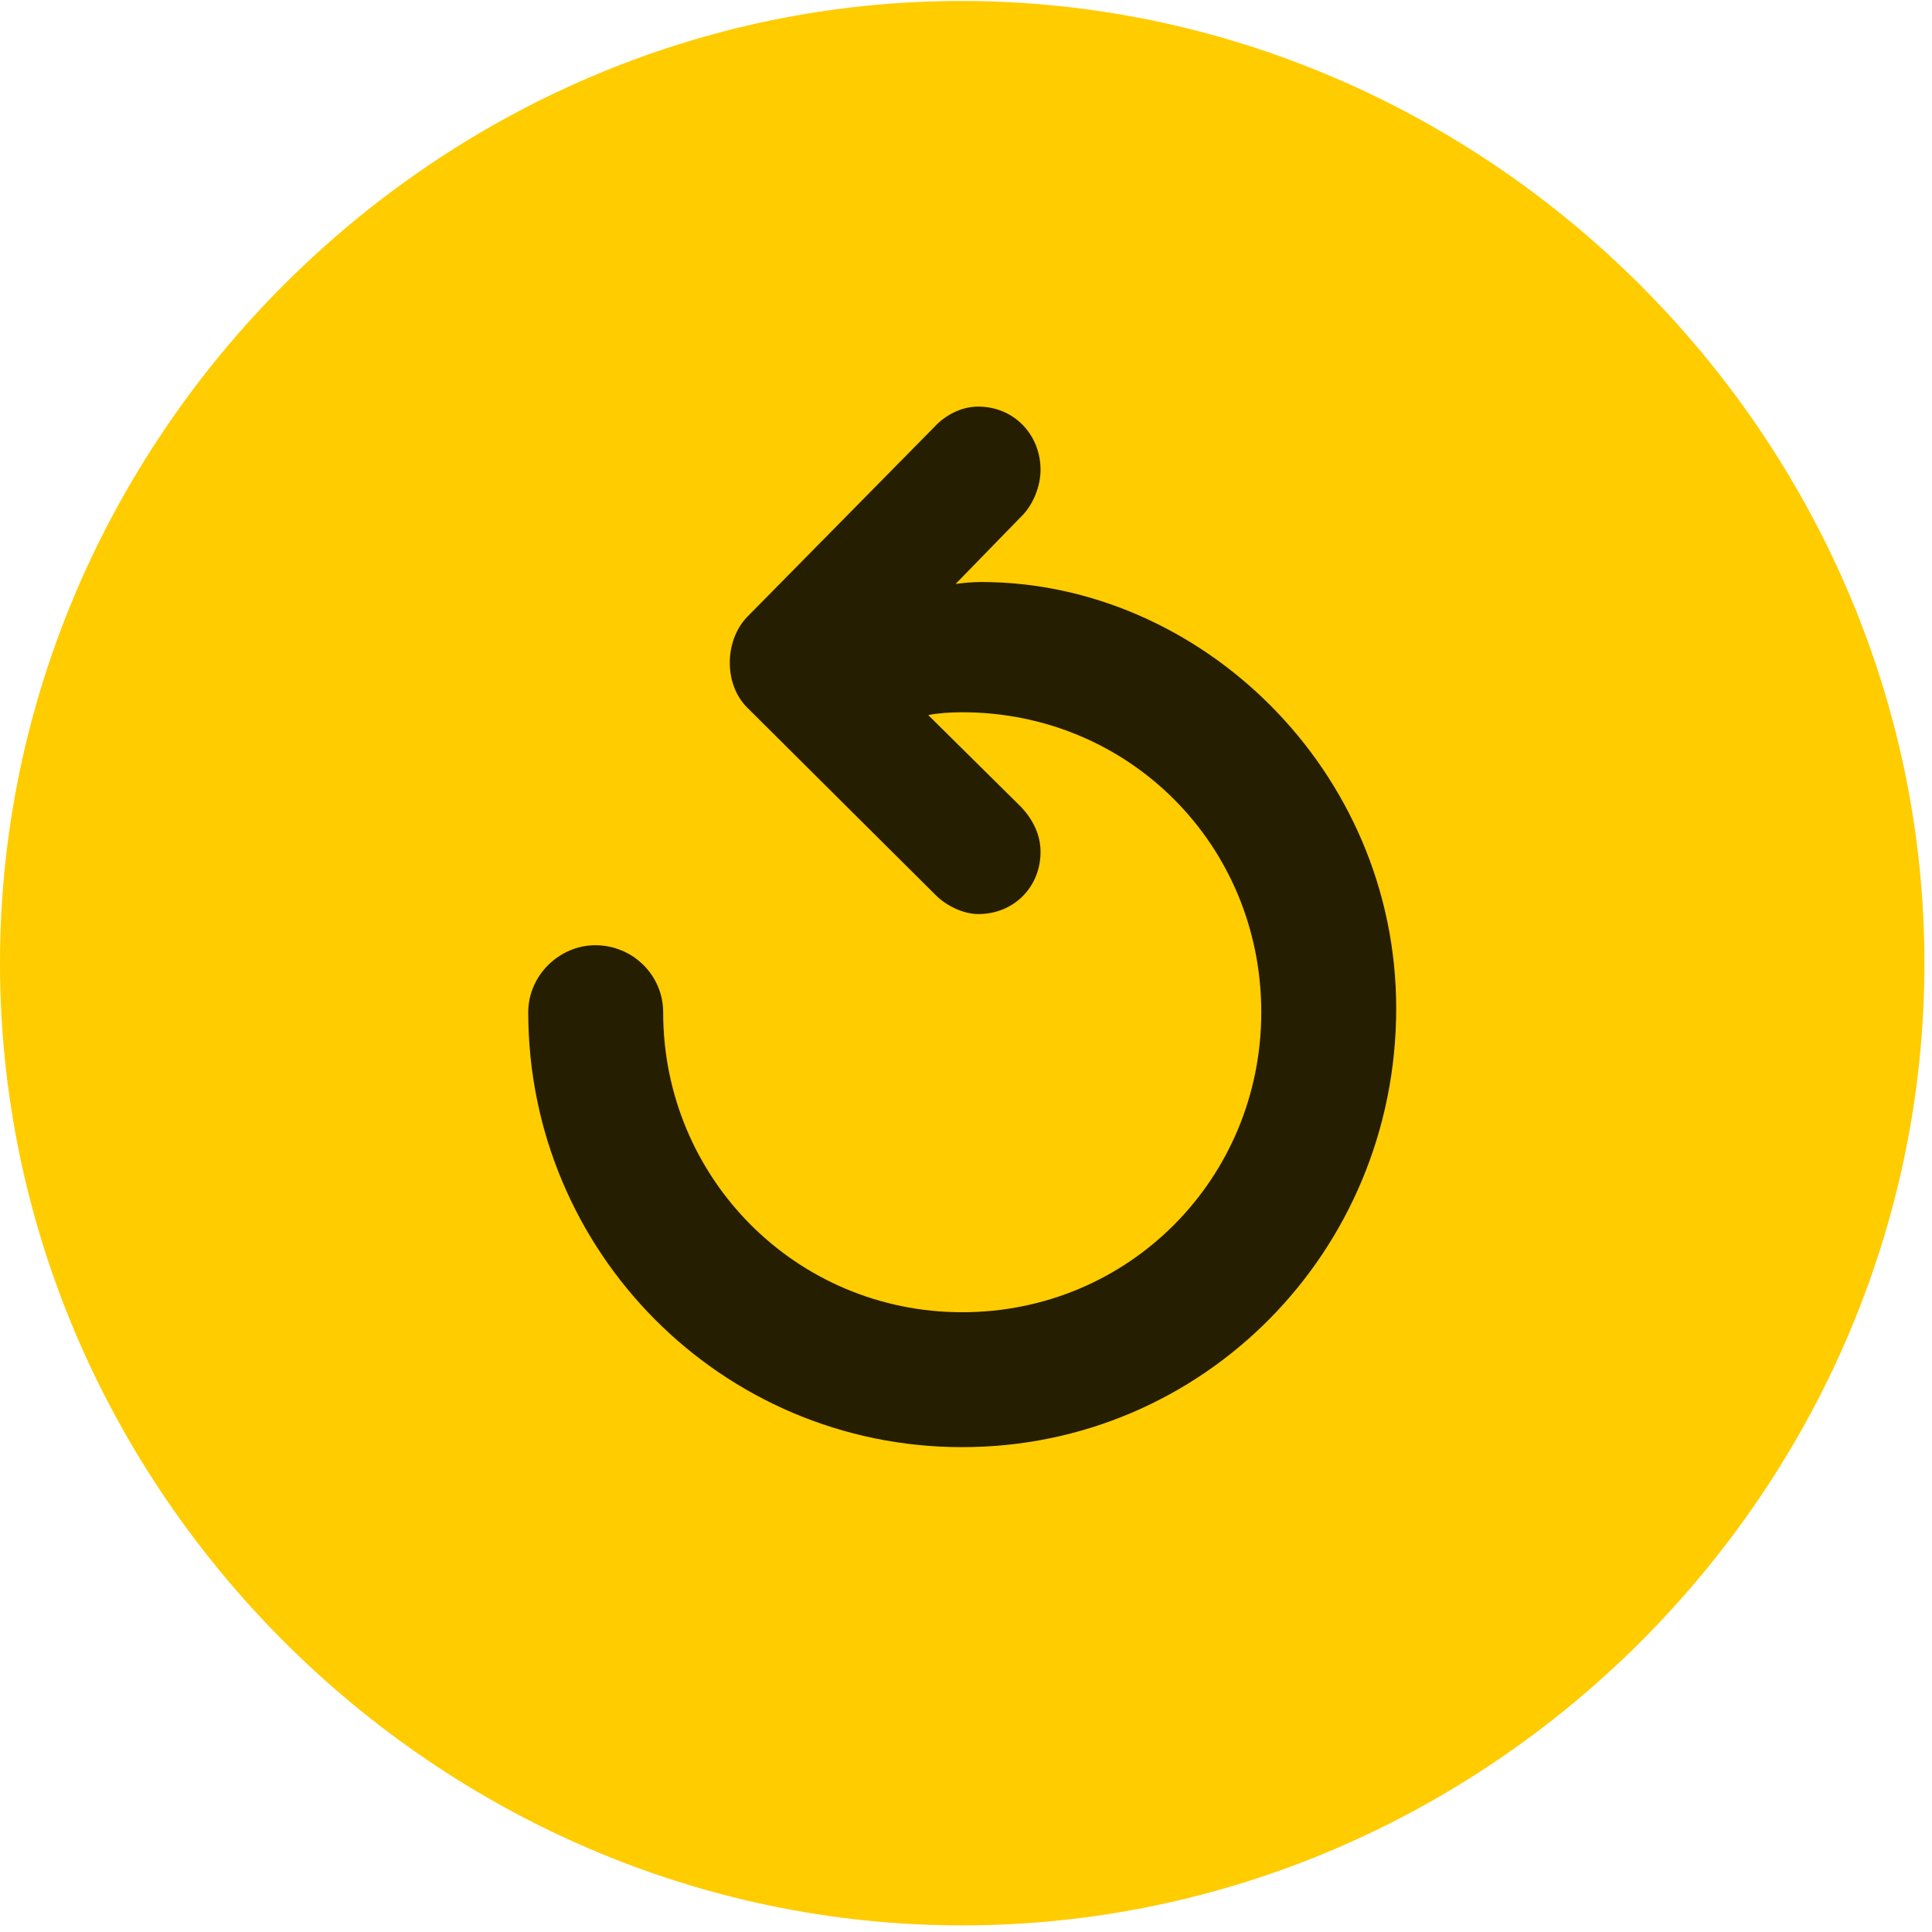 <svg width="24" height="24" viewBox="0 0 24 24" fill="none" xmlns="http://www.w3.org/2000/svg">
<path d="M11.953 23.918C18.492 23.918 23.906 18.504 23.906 11.965C23.906 5.438 18.48 0.012 11.941 0.012C5.414 0.012 0 5.438 0 11.965C0 18.504 5.426 23.918 11.953 23.918Z" fill="#FFCC00"/>
<path d="M17.344 12.527C17.344 15.551 14.941 17.977 11.953 17.977C8.965 17.977 6.562 15.551 6.562 12.574C6.562 12.117 6.949 11.742 7.395 11.742C7.863 11.742 8.238 12.117 8.238 12.574C8.238 14.637 9.891 16.301 11.953 16.301C14.027 16.301 15.668 14.637 15.668 12.574C15.668 10.5 14.027 8.848 11.953 8.848C11.801 8.848 11.648 8.859 11.531 8.883L12.691 10.031C12.832 10.184 12.926 10.371 12.926 10.582C12.926 11.016 12.598 11.355 12.152 11.355C11.965 11.355 11.754 11.25 11.625 11.121L9.281 8.789C8.988 8.496 9 7.957 9.281 7.664L11.602 5.309C11.742 5.156 11.941 5.051 12.152 5.051C12.598 5.051 12.926 5.402 12.926 5.836C12.926 6.047 12.832 6.258 12.715 6.387L11.871 7.254C11.953 7.242 12.082 7.23 12.188 7.23C14.906 7.23 17.344 9.562 17.344 12.527Z" fill="black" fill-opacity="0.85"/>
</svg>
